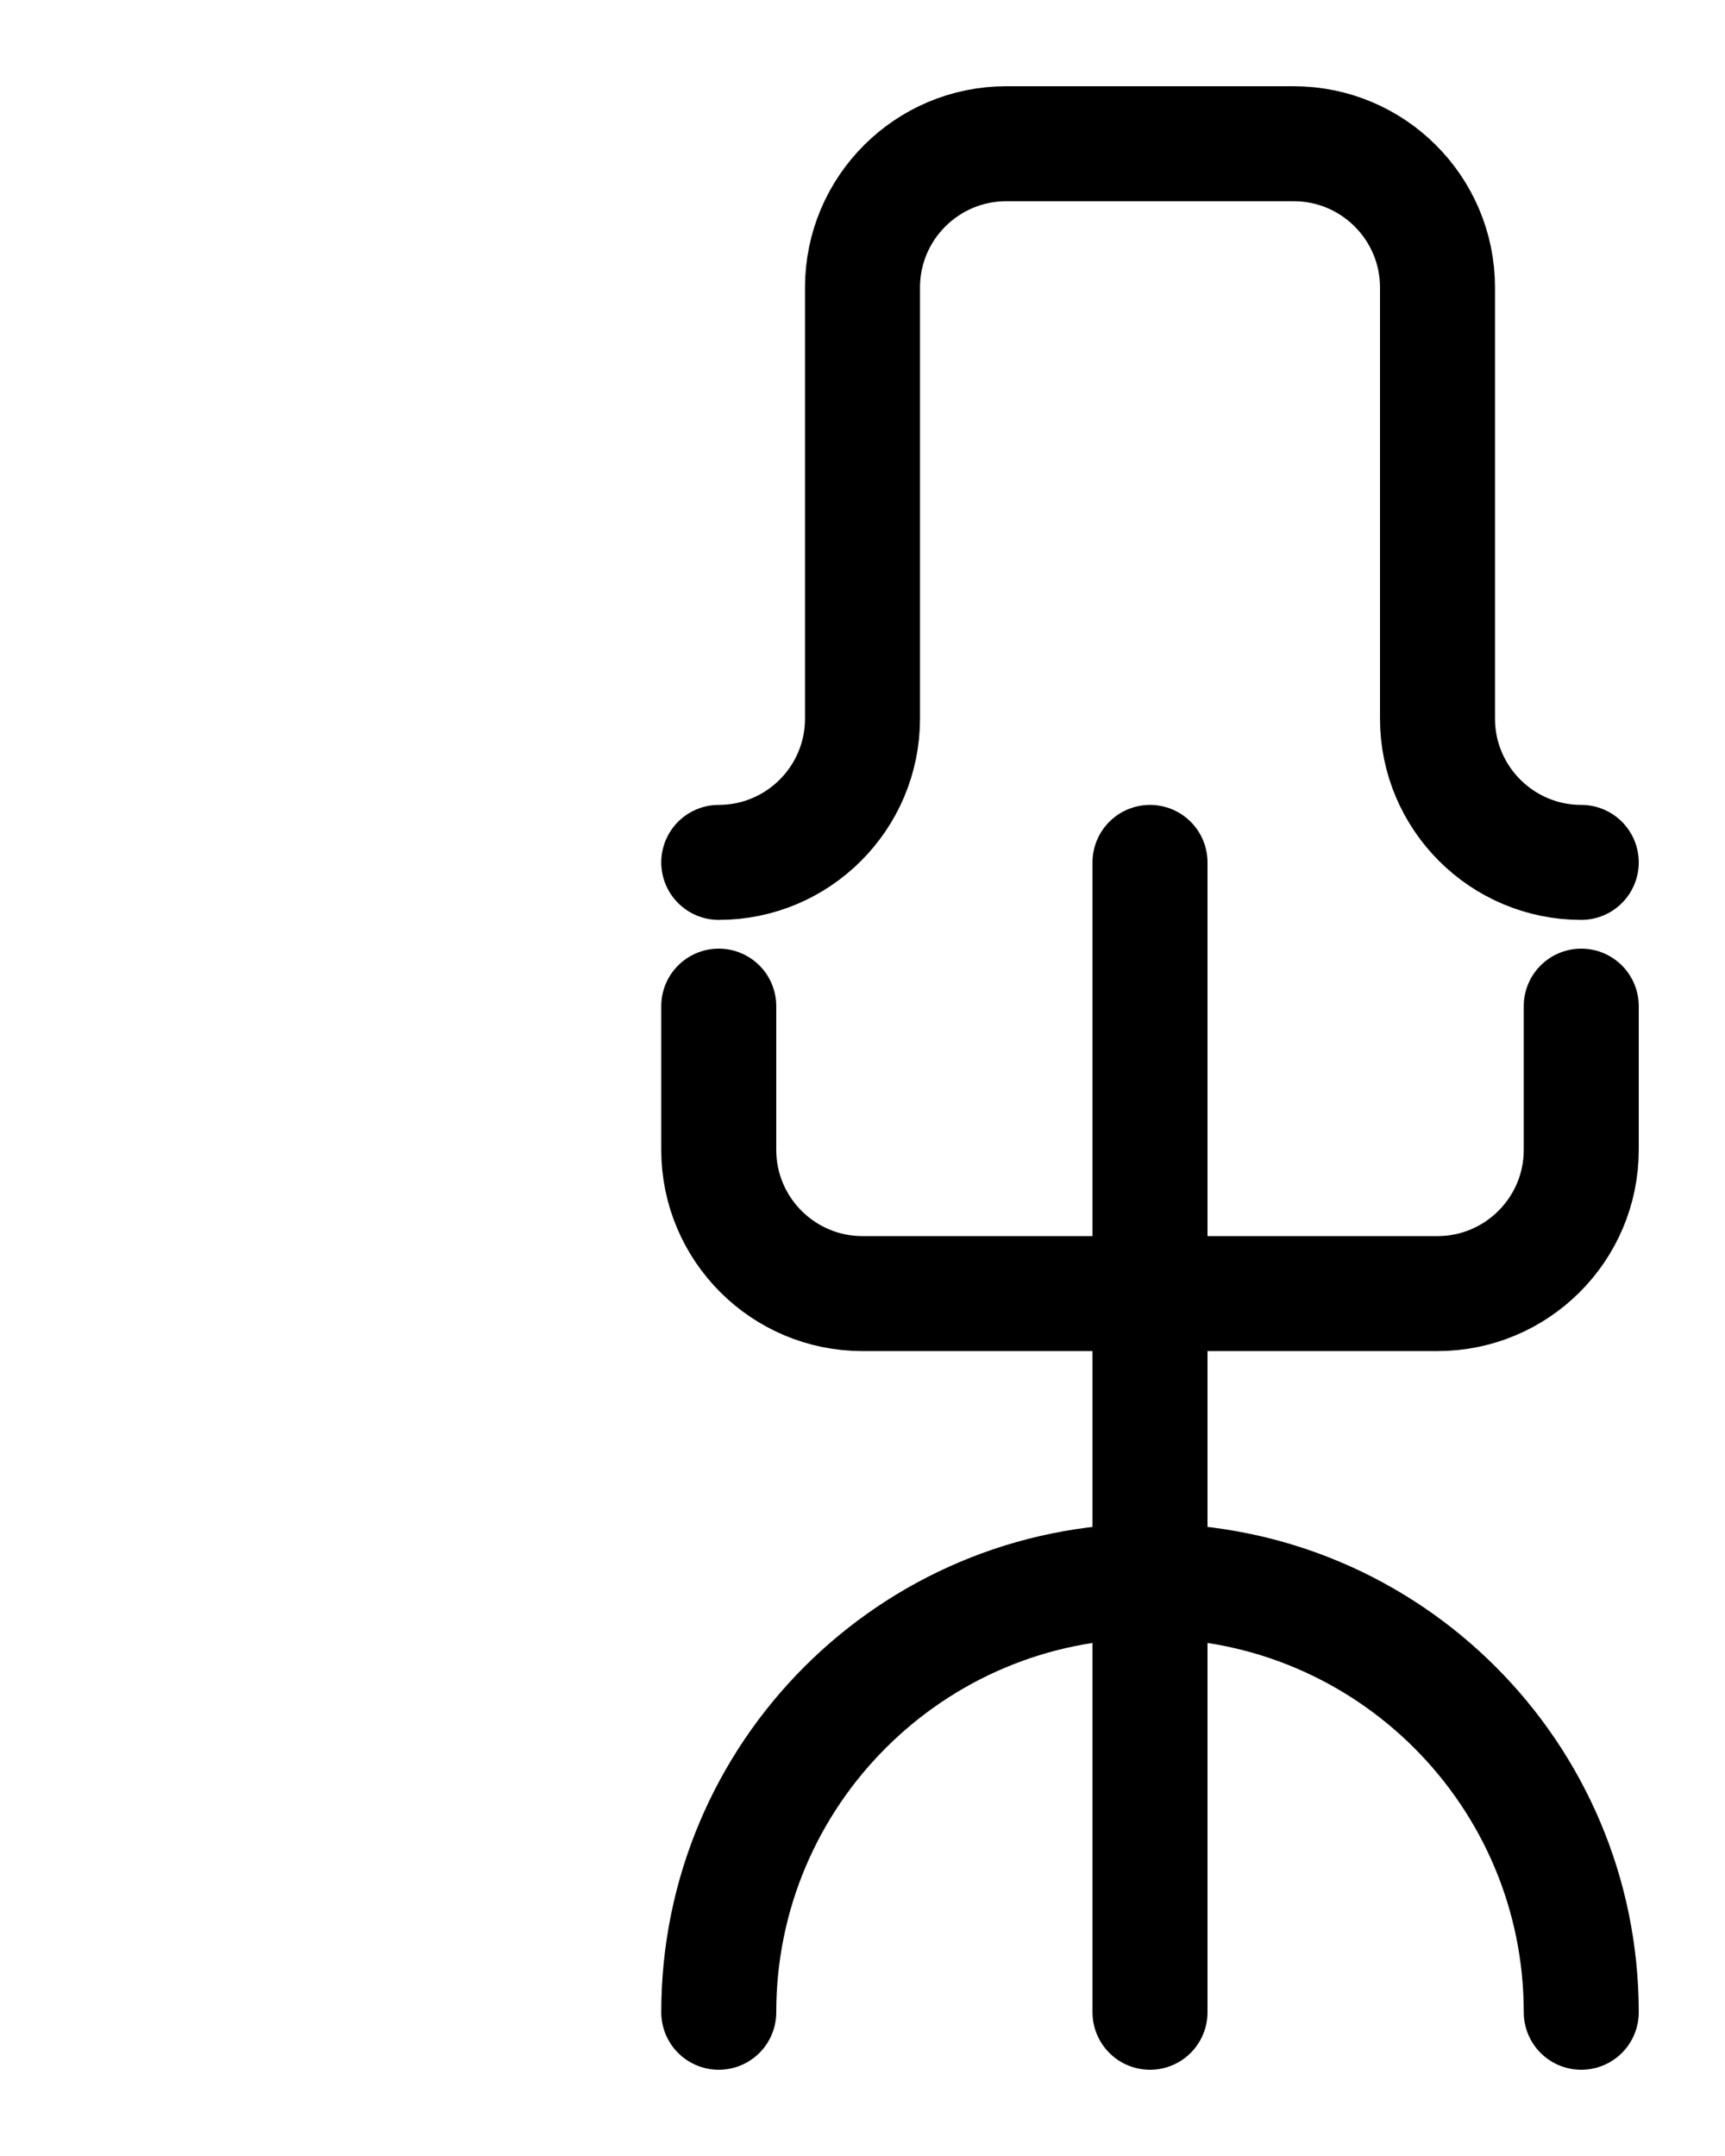 <?xml version="1.0" encoding="utf-8"?>
<!-- Generator: Adobe Illustrator 26.0.0, SVG Export Plug-In . SVG Version: 6.00 Build 0)  -->
<svg version="1.1" id="图层_1" xmlns="http://www.w3.org/2000/svg" xmlns:xlink="http://www.w3.org/1999/xlink" x="0px" y="0px"
	 viewBox="0 0 720 900" style="enable-background:new 0 0 720 900;" xml:space="preserve">
<style type="text/css">
	.st0{fill:none;stroke:#000000;stroke-width:48;stroke-linecap:round;stroke-linejoin:round;stroke-miterlimit:10;}
</style>
<path class="st0" d="M660,360c-33.1,0-60-26.9-60-60V120c0-33.1-26.9-60-60-60H420c-33.1,0-60,26.9-60,60v180c0,33.1-26.9,60-60,60"
	/>
<line class="st0" x1="480" y1="360" x2="480" y2="840"/>
<path class="st0" d="M300,420v60c0,33.1,26.9,60,60,60h240c33.1,0,60-26.9,60-60v-60"/>
<path class="st0" d="M300,840c0-99.4,80.6-180,180-180s180,80.6,180,180"/>
</svg>
